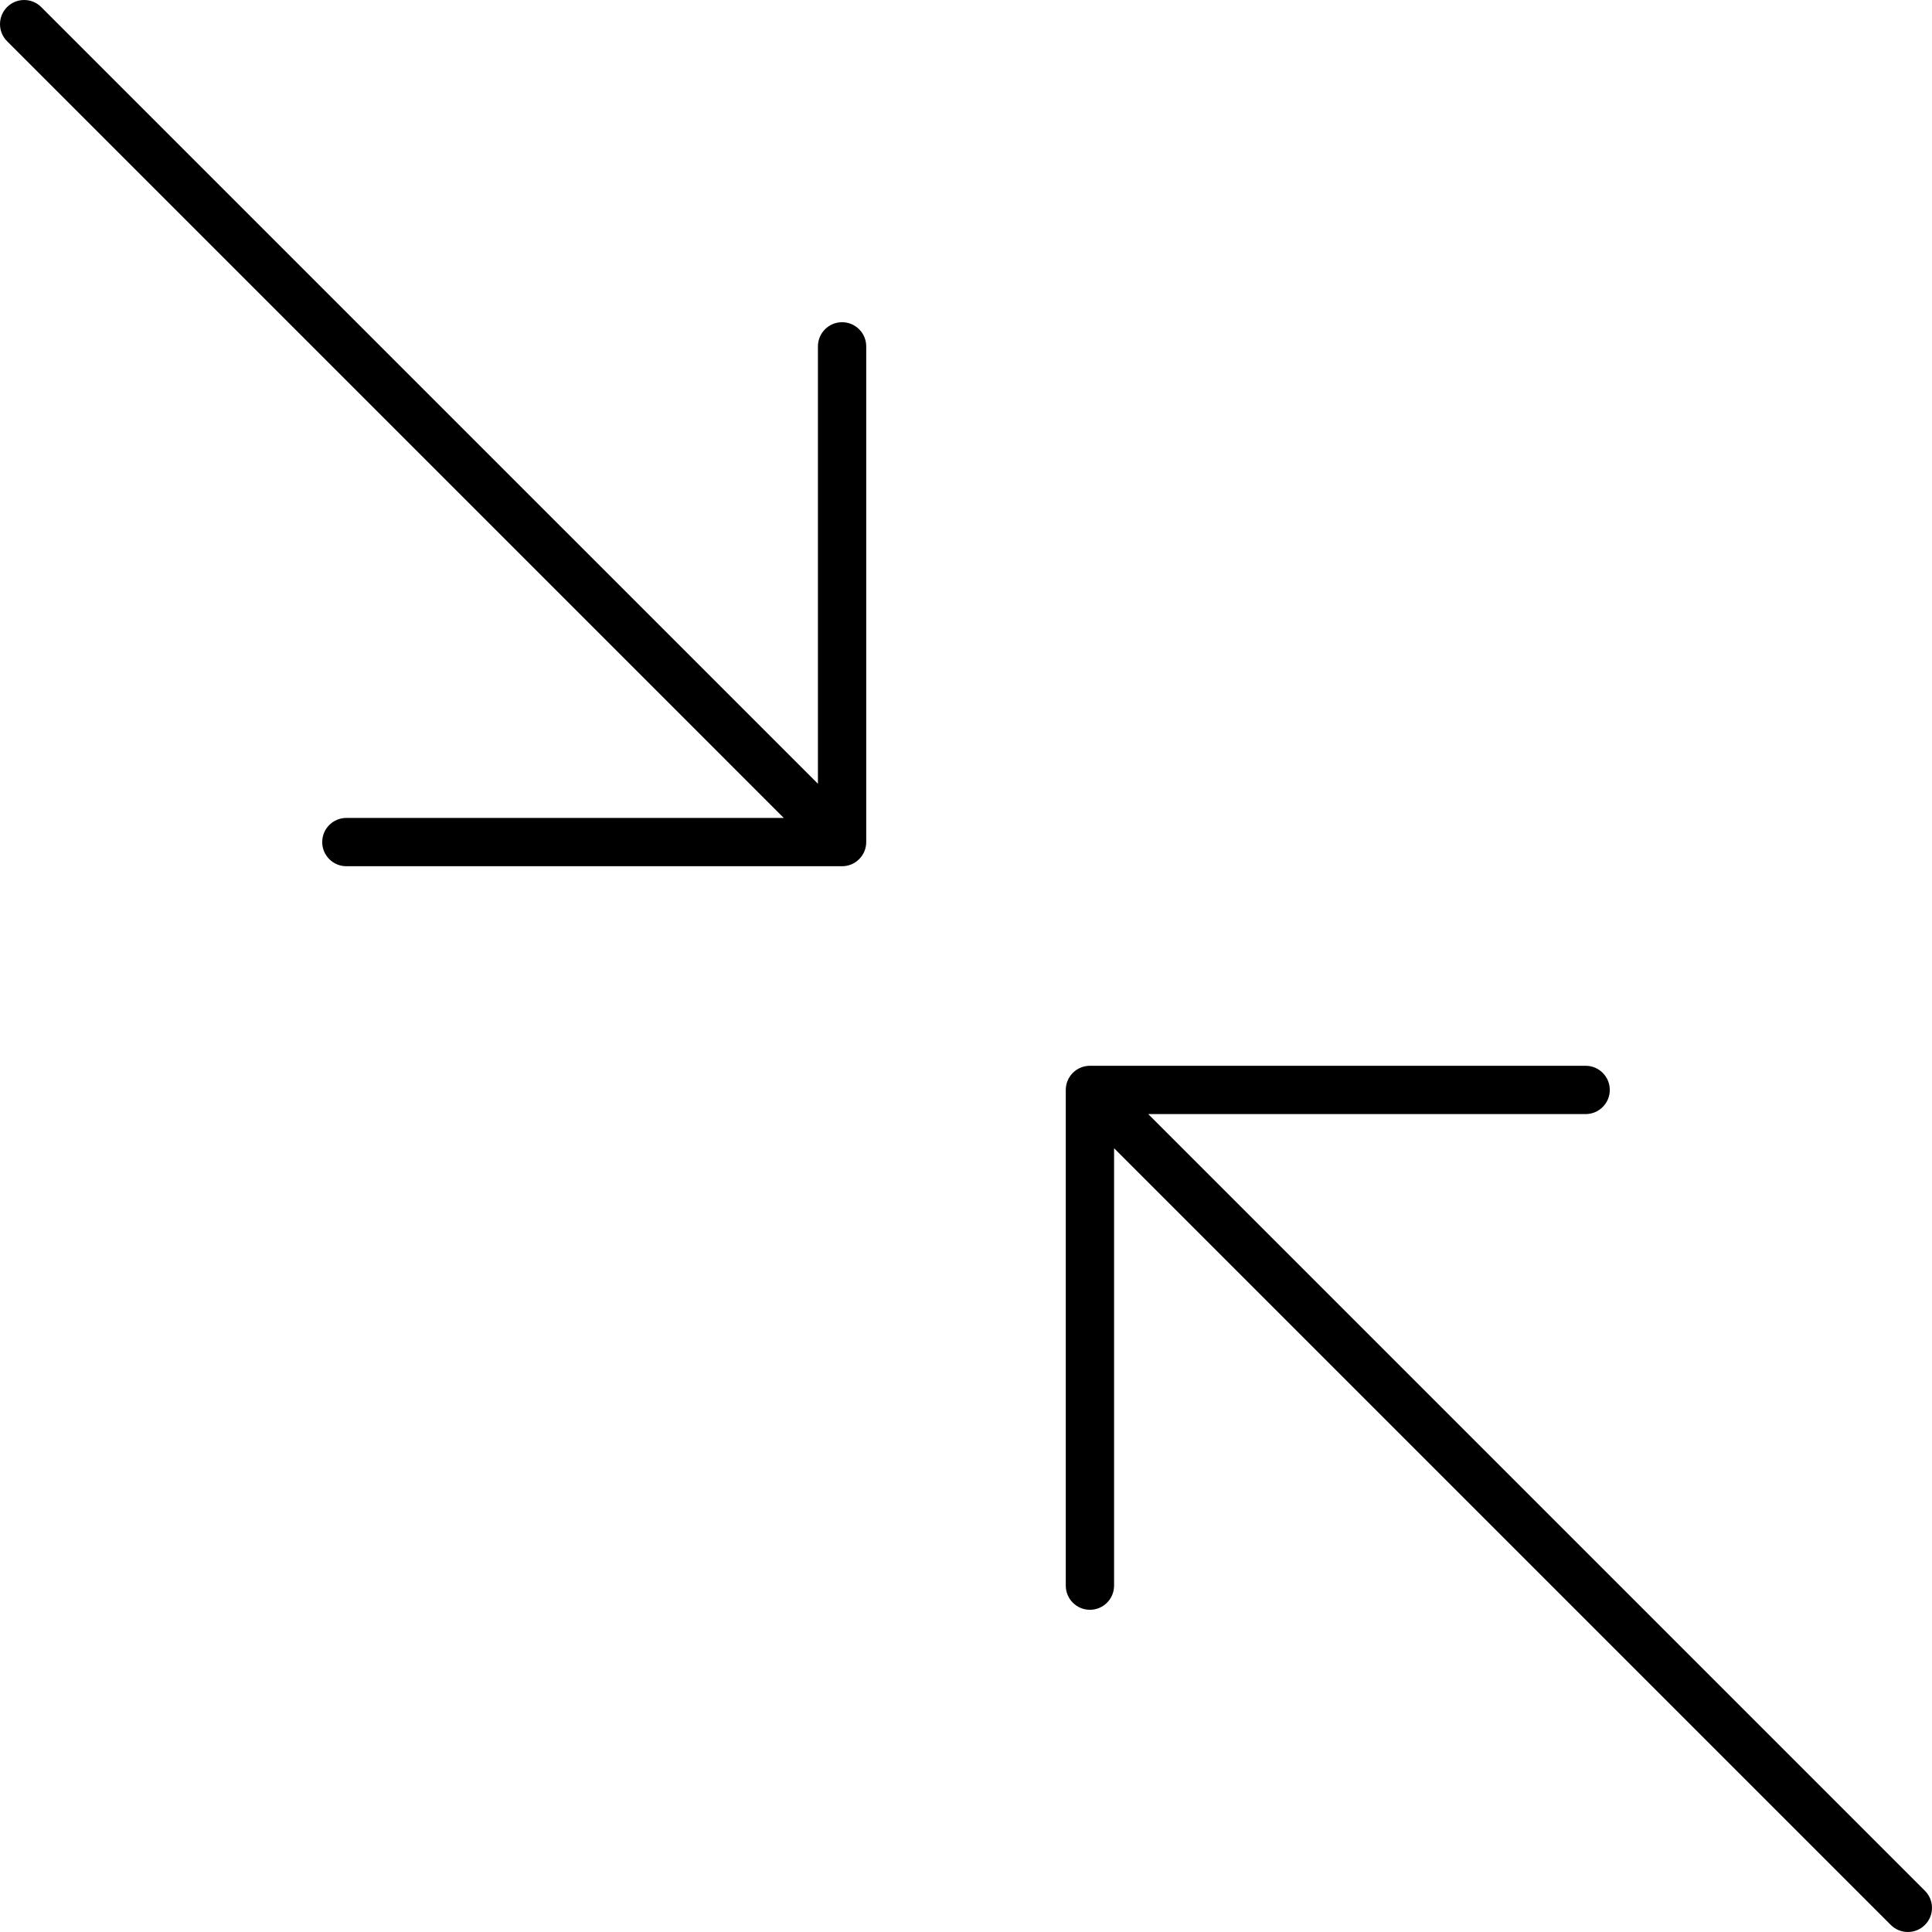 <?xml version="1.0" encoding="utf-8"?>
<!-- Generator: Adobe Illustrator 23.0.0, SVG Export Plug-In . SVG Version: 6.00 Build 0)  -->
<svg version="1.1" id="icon-minimize" xmlns="http://www.w3.org/2000/svg" xmlns:xlink="http://www.w3.org/1999/xlink" x="0px"
	 y="0px" viewBox="0 0 160 160" style="enable-background:new 0 0 160 160;" xml:space="preserve">
<path d="M158,160c-0.512,0-1.023-0.195-1.414-0.586L92.263,95.091v36.225
	c0,1.104-0.896,2-2,2s-2-0.896-2-2V90.263c0-1.104,0.896-2,2-2h41.053c1.104,0,2,0.896,2,2
	s-0.896,2-2,2H95.091l64.323,64.323c0.781,0.781,0.781,2.047,0,2.828
	C159.023,159.805,158.512,160,158,160z M69.737,71.737H28.684c-1.104,0-2-0.896-2-2s0.896-2,2-2
	h36.224L0.586,3.414c-0.781-0.781-0.781-2.047,0-2.828c0.78-0.781,2.048-0.781,2.828,0
	l64.323,64.322V28.684c0-1.104,0.896-2,2-2s2,0.896,2,2v41.053
	C71.737,70.841,70.841,71.737,69.737,71.737z"/>
</svg>
